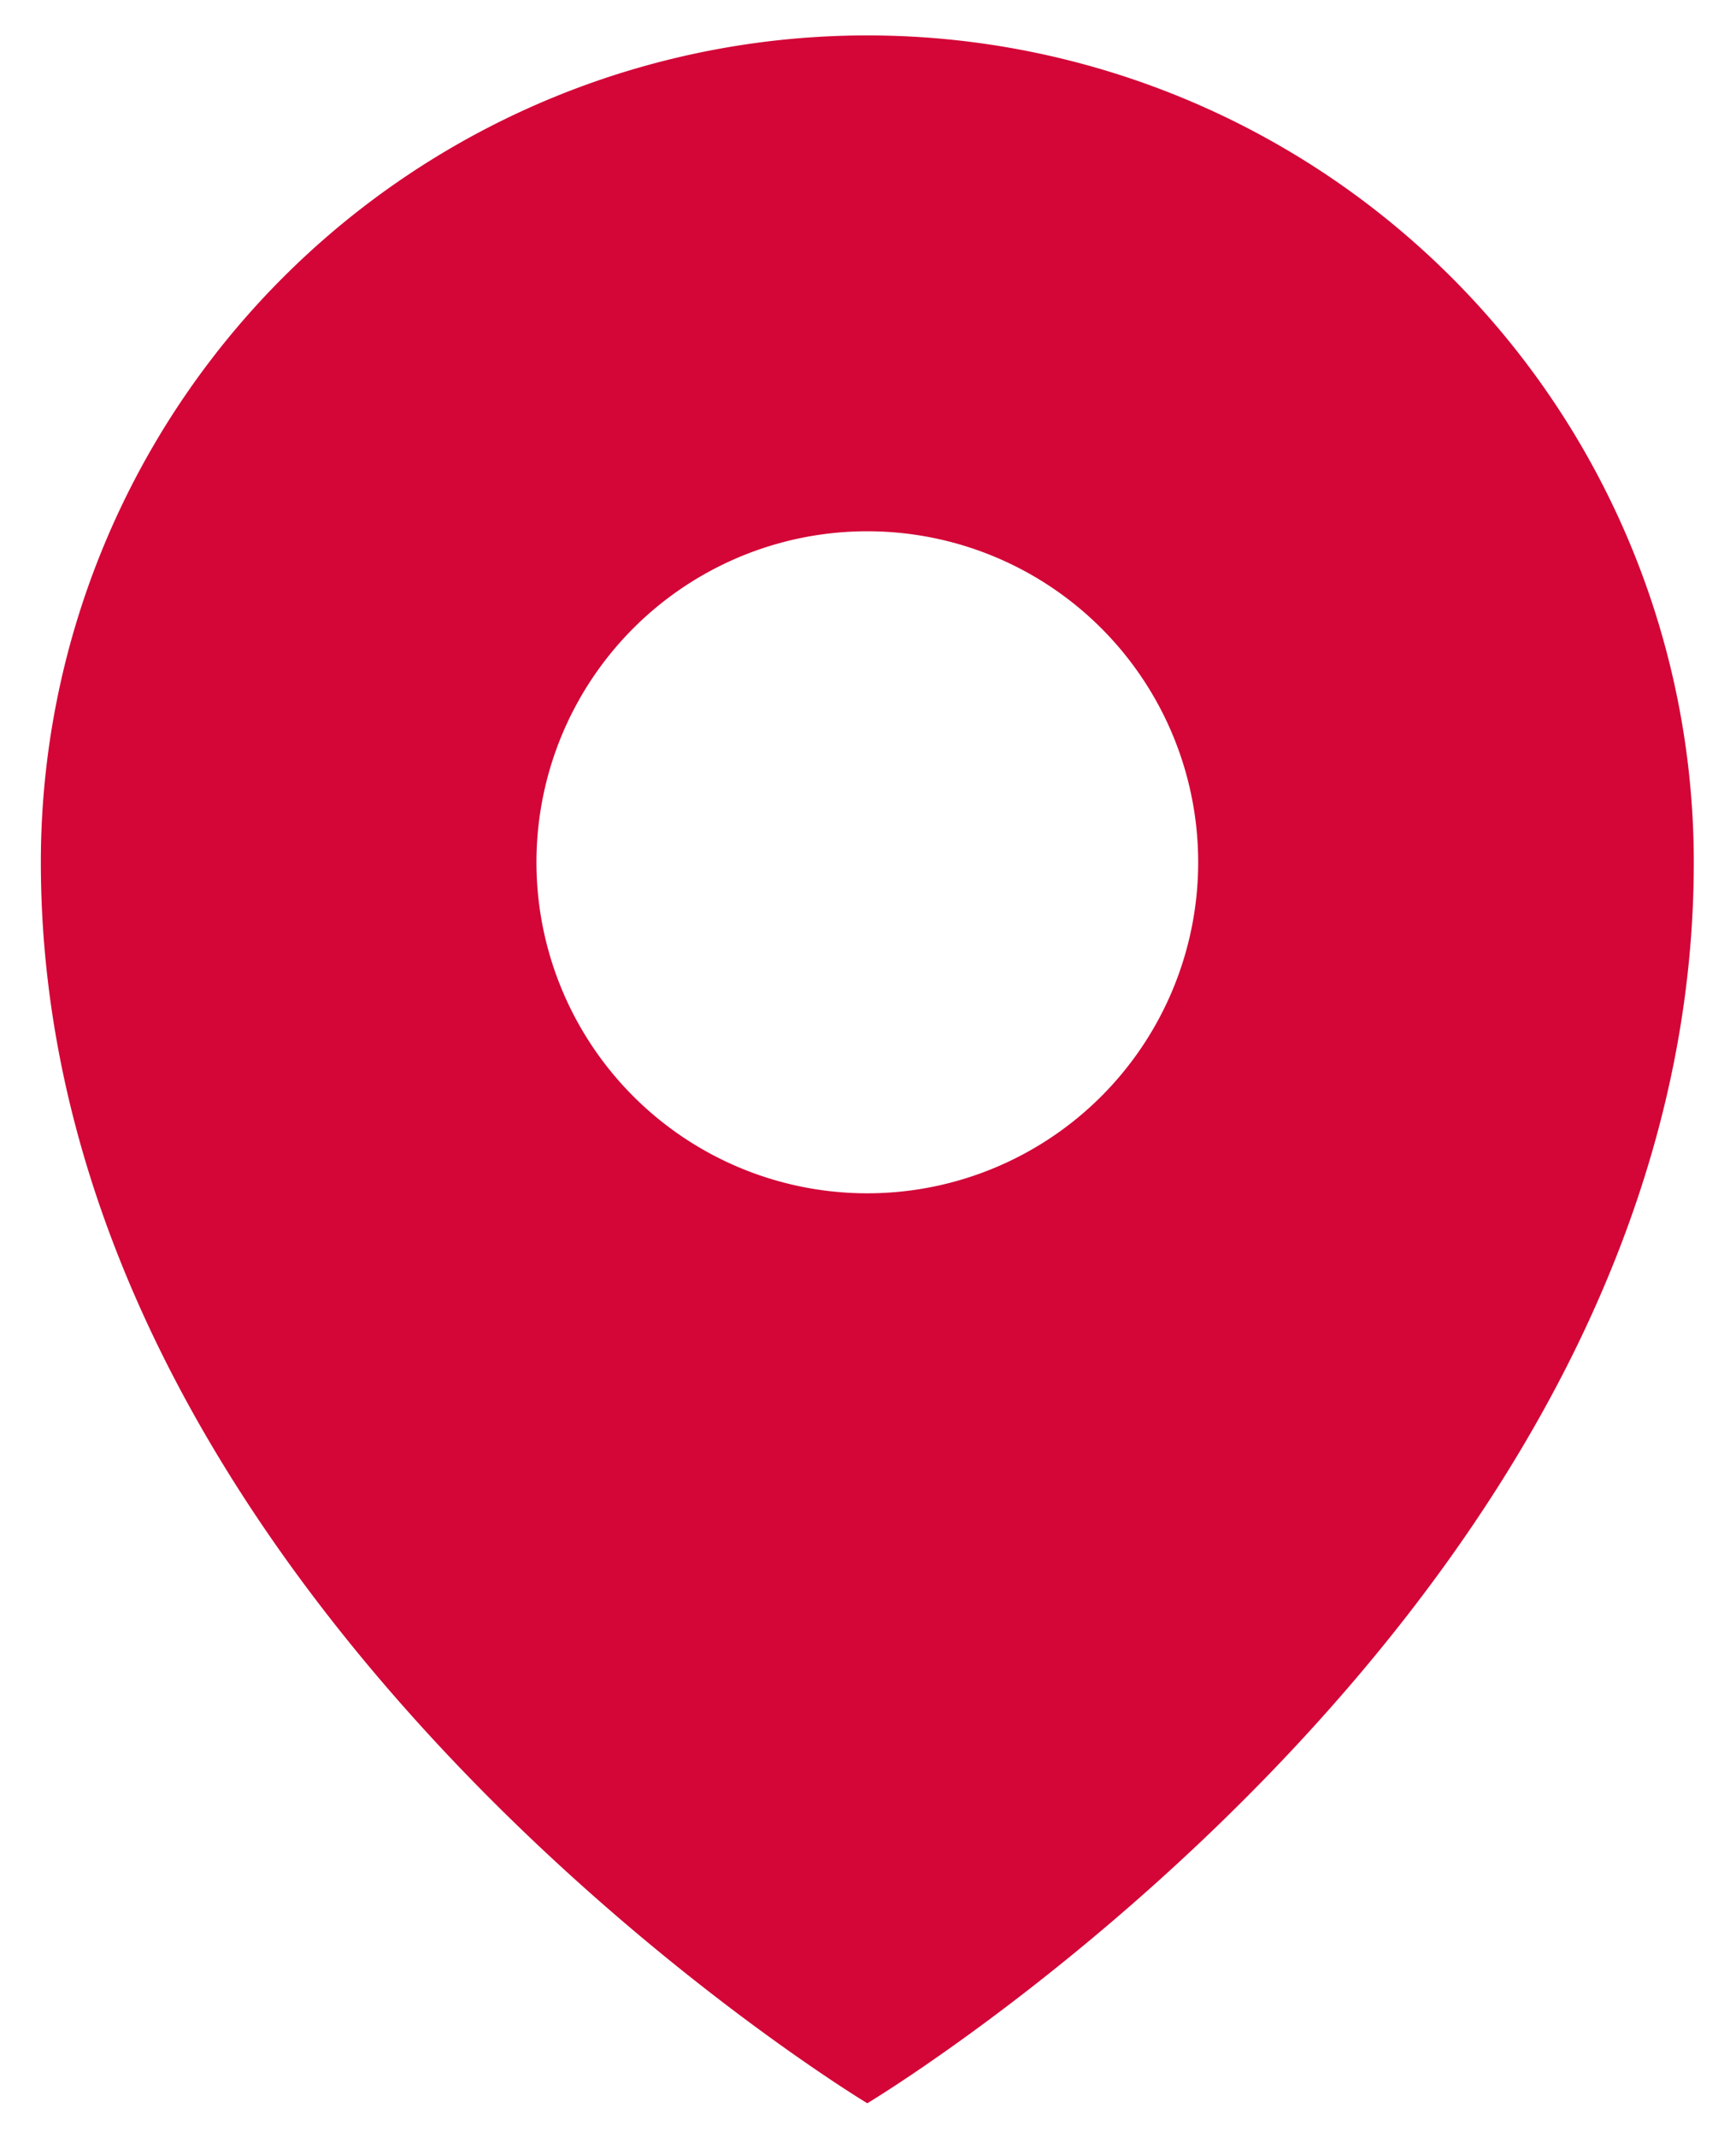 <svg id="Слой_1" data-name="Слой 1" xmlns="http://www.w3.org/2000/svg" viewBox="0 0 12.75 15.69"><title>пин</title><path fill="#d30637" d="M6.38.26A6.07,6.07,0,0,0,.3,6.33c0,5.46,6.07,9.11,6.07,9.11s6.07-3.64,6.07-9.11A6.07,6.07,0,0,0,6.38.26Zm0,8.5A2.43,2.43,0,1,1,8.8,6.33,2.43,2.43,0,0,1,6.38,8.76Z"/></svg>